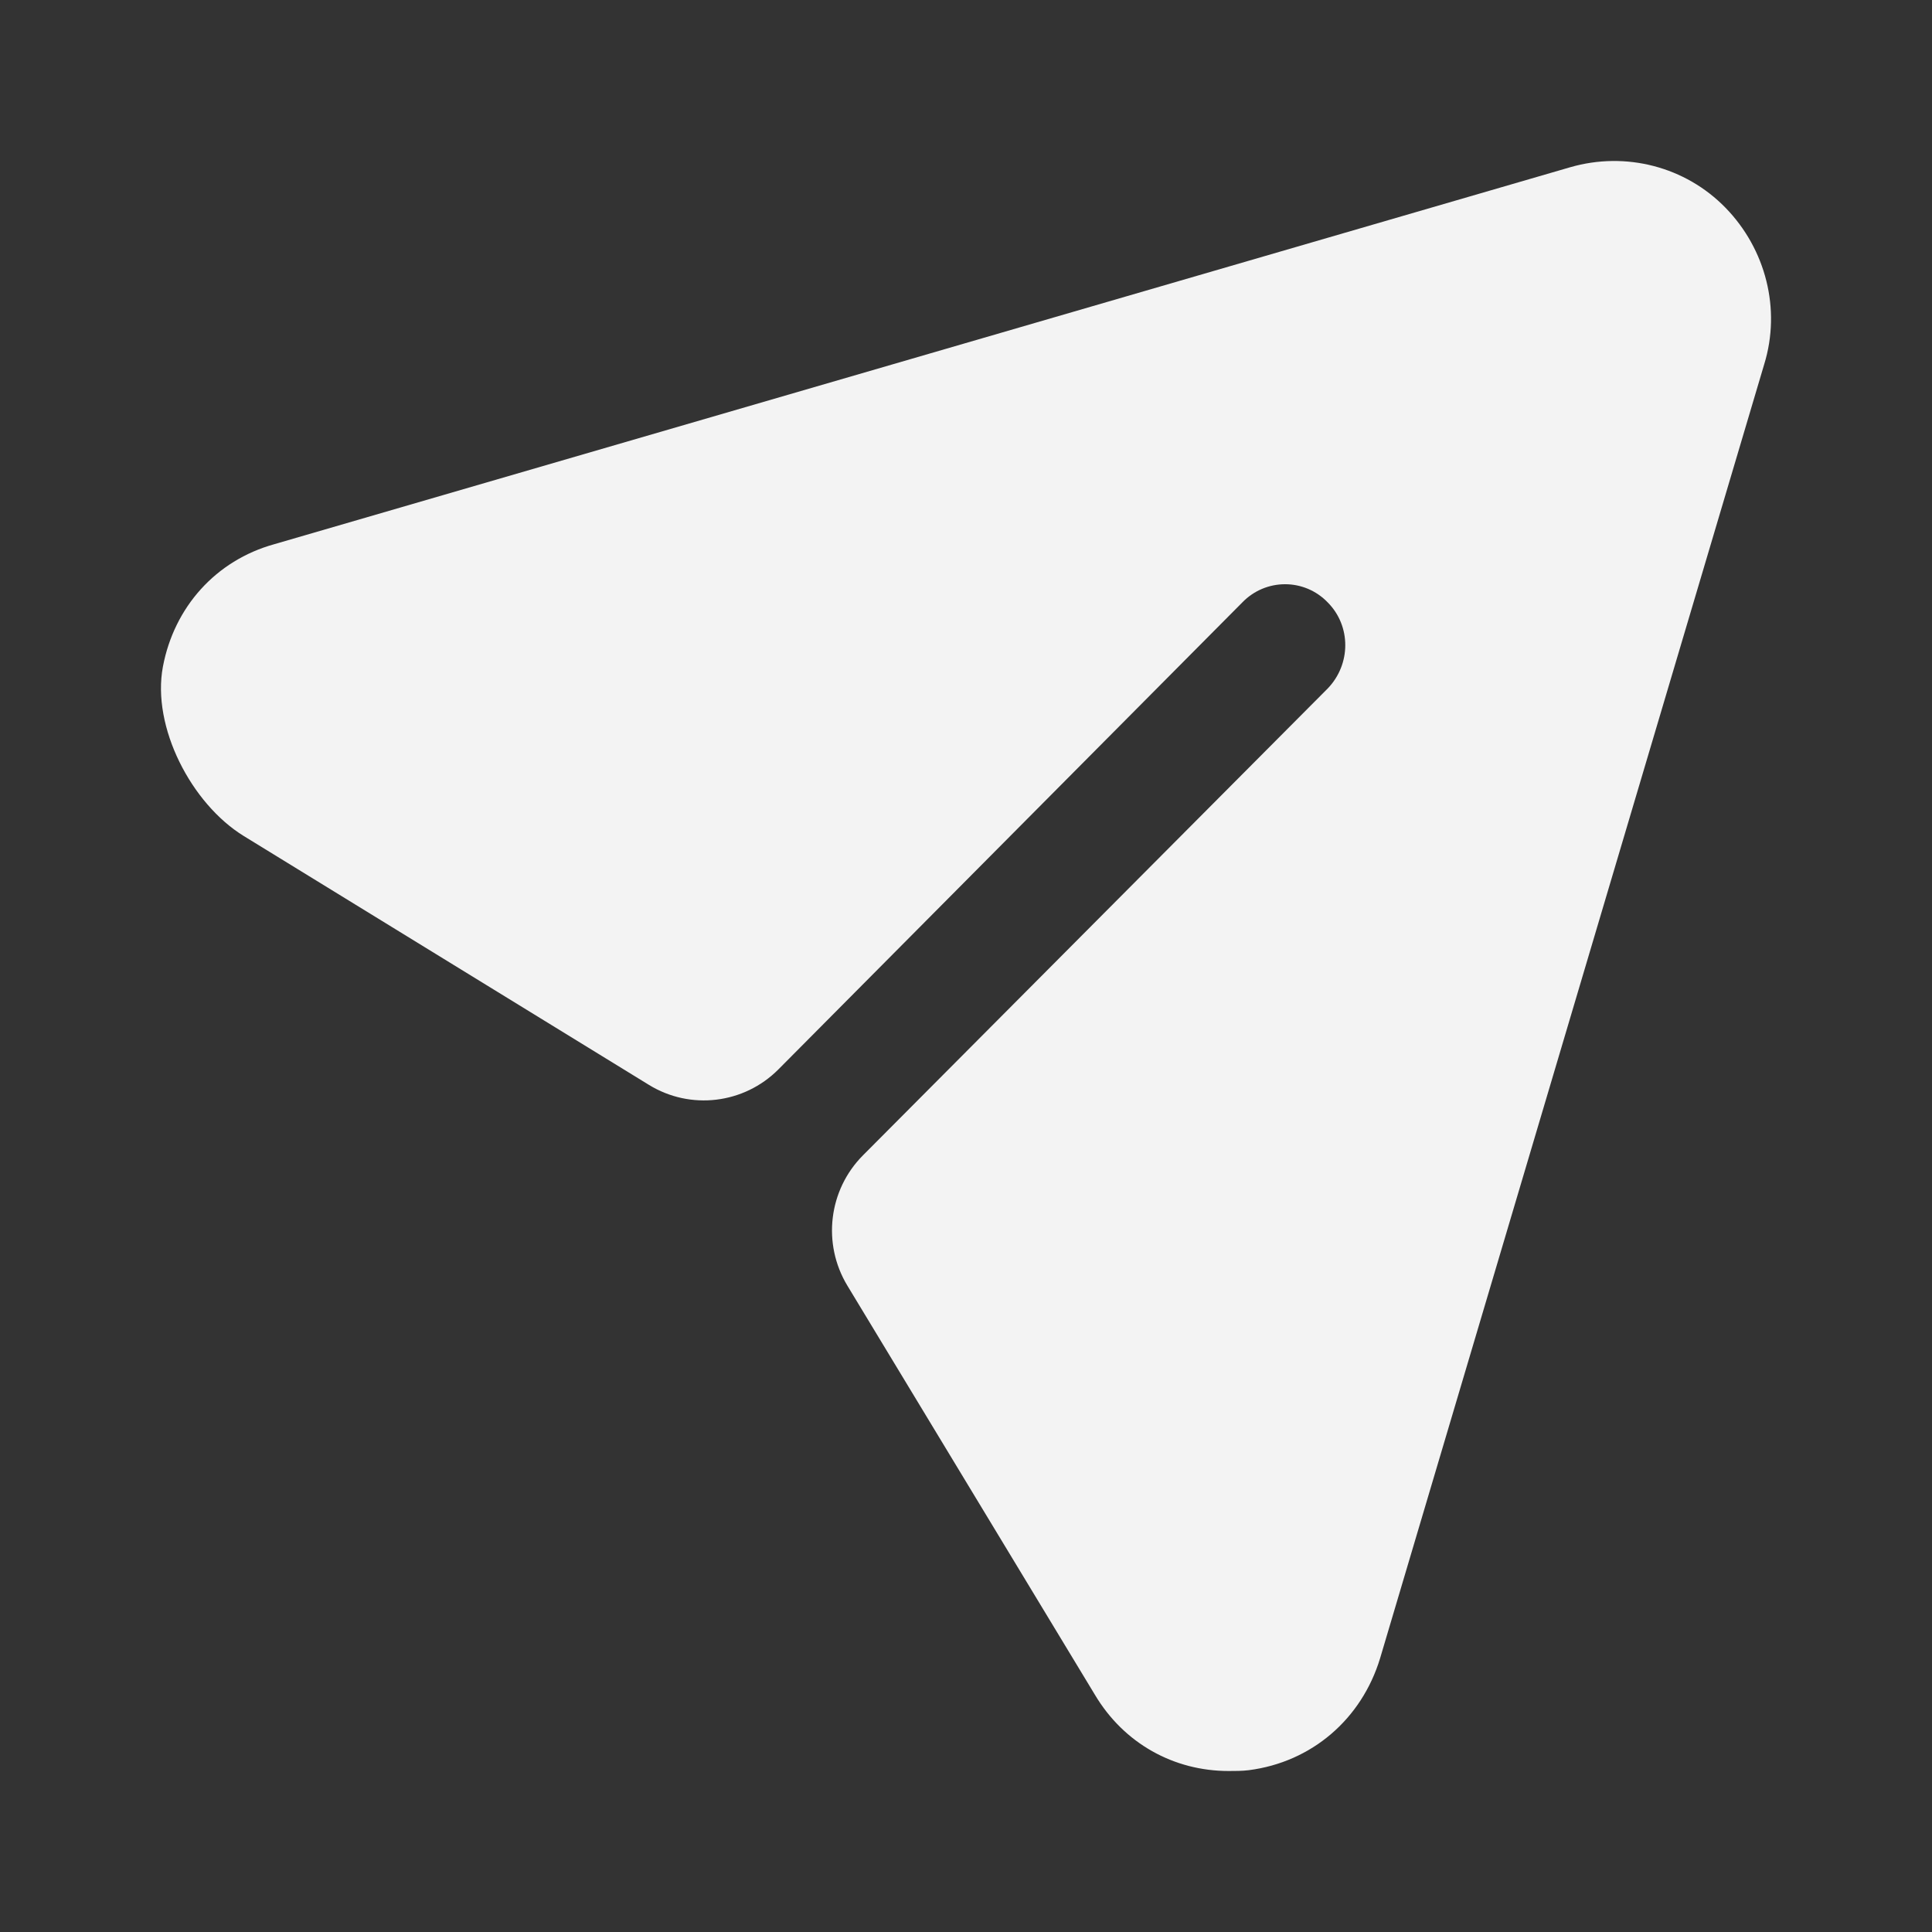<svg width="12" height="12" viewBox="0 0 12 12" fill="none" xmlns="http://www.w3.org/2000/svg">
<rect x="0" y="0" width="12" height="12" fill="#333333" stroke="none"/>
<path d="M10.718 1.291C10.468 1.034 10.097 0.939 9.752 1.039L1.704 3.38C1.34 3.481 1.082 3.771 1.012 4.14C0.941 4.516 1.189 4.992 1.513 5.192L4.03 6.738C4.288 6.897 4.621 6.857 4.835 6.642L7.716 3.742C7.862 3.591 8.102 3.591 8.247 3.742C8.392 3.888 8.392 4.125 8.247 4.276L5.36 7.176C5.146 7.391 5.106 7.725 5.263 7.985L6.801 10.527C6.981 10.829 7.291 11 7.631 11C7.671 11 7.716 11 7.756 10.995C8.147 10.945 8.457 10.678 8.572 10.3L10.958 2.262C11.063 1.92 10.968 1.548 10.718 1.291" fill="#F3F3F3"/>
</svg>
